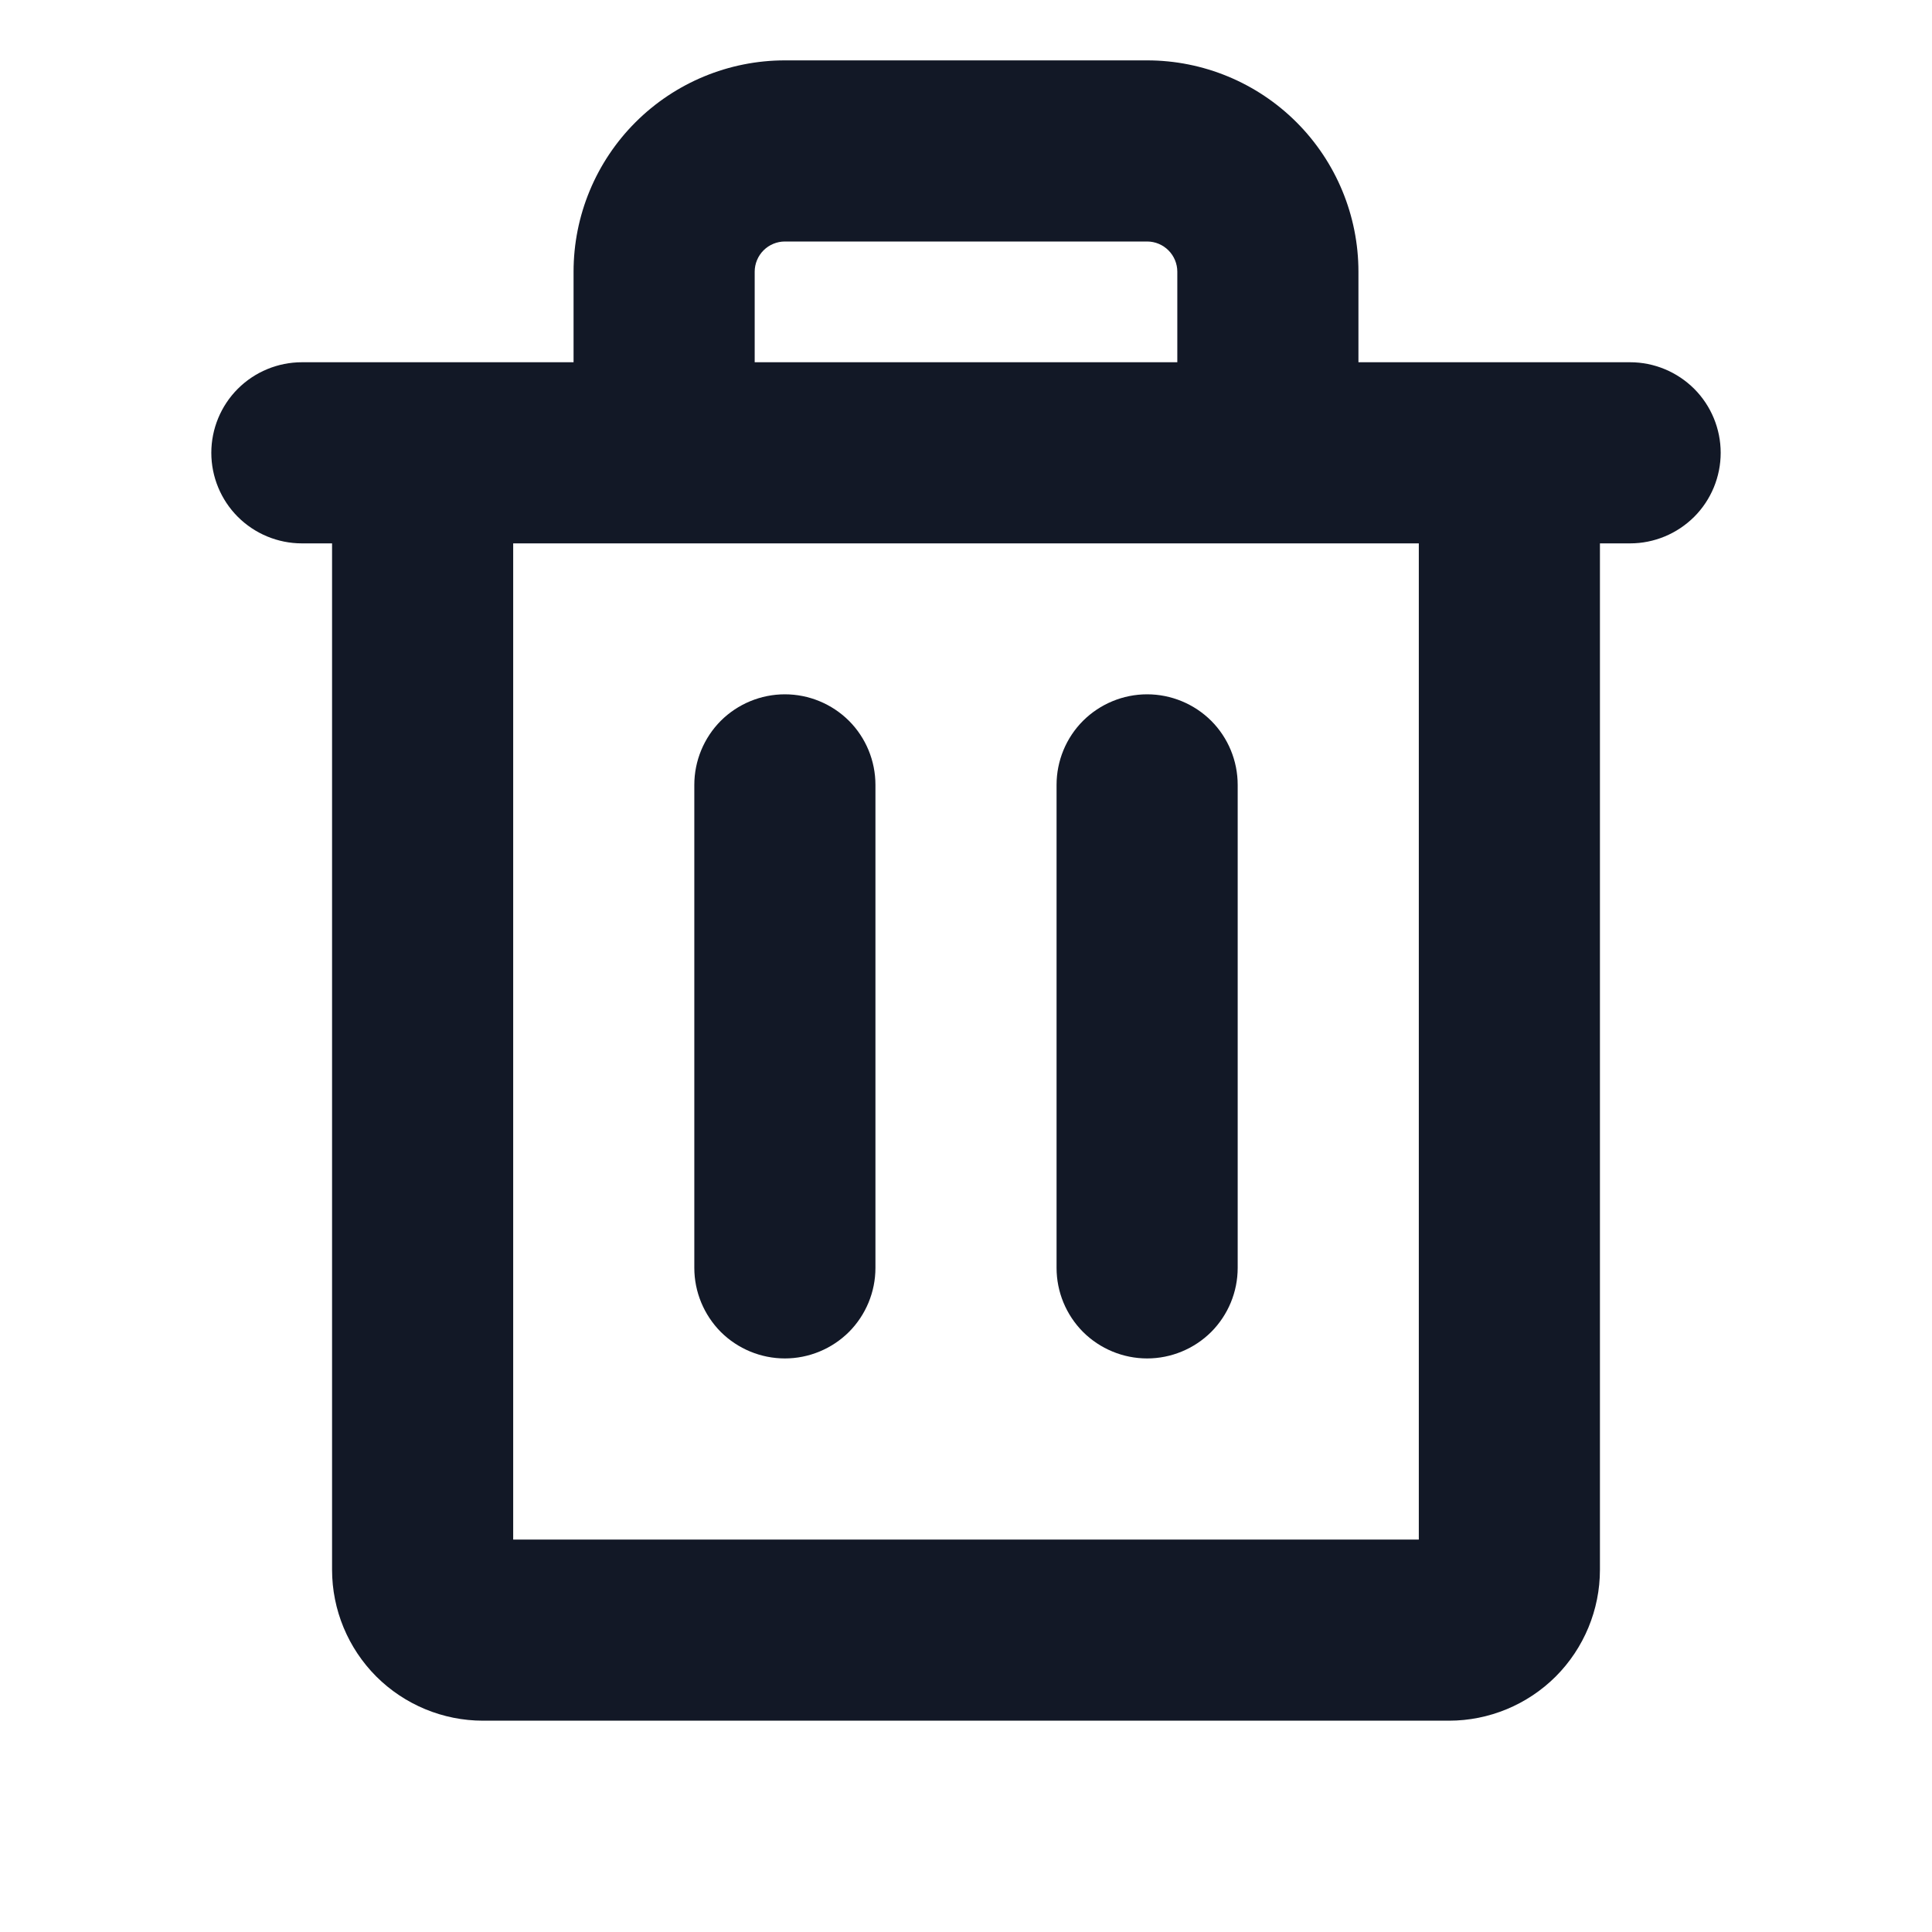 <svg width="24" height="24" viewBox="0 0 24 24" fill="none" xmlns="http://www.w3.org/2000/svg">
<path d="M20.25 4.5H16.875V3.375C16.875 2.679 16.598 2.011 16.106 1.519C15.614 1.027 14.946 0.75 14.25 0.75H9.75C9.054 0.75 8.386 1.027 7.894 1.519C7.402 2.011 7.125 2.679 7.125 3.375V4.5H3.75C3.452 4.5 3.165 4.619 2.954 4.83C2.744 5.04 2.625 5.327 2.625 5.625C2.625 5.923 2.744 6.21 2.954 6.42C3.165 6.631 3.452 6.75 3.75 6.75H4.125V19.5C4.125 19.997 4.323 20.474 4.674 20.826C5.026 21.177 5.503 21.375 6 21.375H18C18.497 21.375 18.974 21.177 19.326 20.826C19.677 20.474 19.875 19.997 19.875 19.5V6.75H20.25C20.548 6.75 20.834 6.631 21.046 6.42C21.256 6.21 21.375 5.923 21.375 5.625C21.375 5.327 21.256 5.04 21.046 4.83C20.834 4.619 20.548 4.5 20.25 4.5ZM9.375 3.375C9.375 3.276 9.415 3.18 9.485 3.11C9.555 3.04 9.651 3 9.75 3H14.25C14.35 3 14.445 3.04 14.515 3.11C14.585 3.18 14.625 3.276 14.625 3.375V4.5H9.375V3.375ZM17.625 19.125H6.375V6.75H17.625V19.125ZM10.875 9.75V15.75C10.875 16.048 10.757 16.334 10.546 16.546C10.335 16.756 10.048 16.875 9.75 16.875C9.452 16.875 9.165 16.756 8.954 16.546C8.744 16.334 8.625 16.048 8.625 15.75V9.75C8.625 9.452 8.744 9.165 8.954 8.954C9.165 8.744 9.452 8.625 9.75 8.625C10.048 8.625 10.335 8.744 10.546 8.954C10.757 9.165 10.875 9.452 10.875 9.75ZM15.375 9.75V15.75C15.375 16.048 15.257 16.334 15.046 16.546C14.835 16.756 14.548 16.875 14.25 16.875C13.952 16.875 13.665 16.756 13.454 16.546C13.243 16.334 13.125 16.048 13.125 15.75V9.75C13.125 9.452 13.243 9.165 13.454 8.954C13.665 8.744 13.952 8.625 14.25 8.625C14.548 8.625 14.835 8.744 15.046 8.954C15.257 9.165 15.375 9.452 15.375 9.75Z" fill="#121826"/>
</svg>
